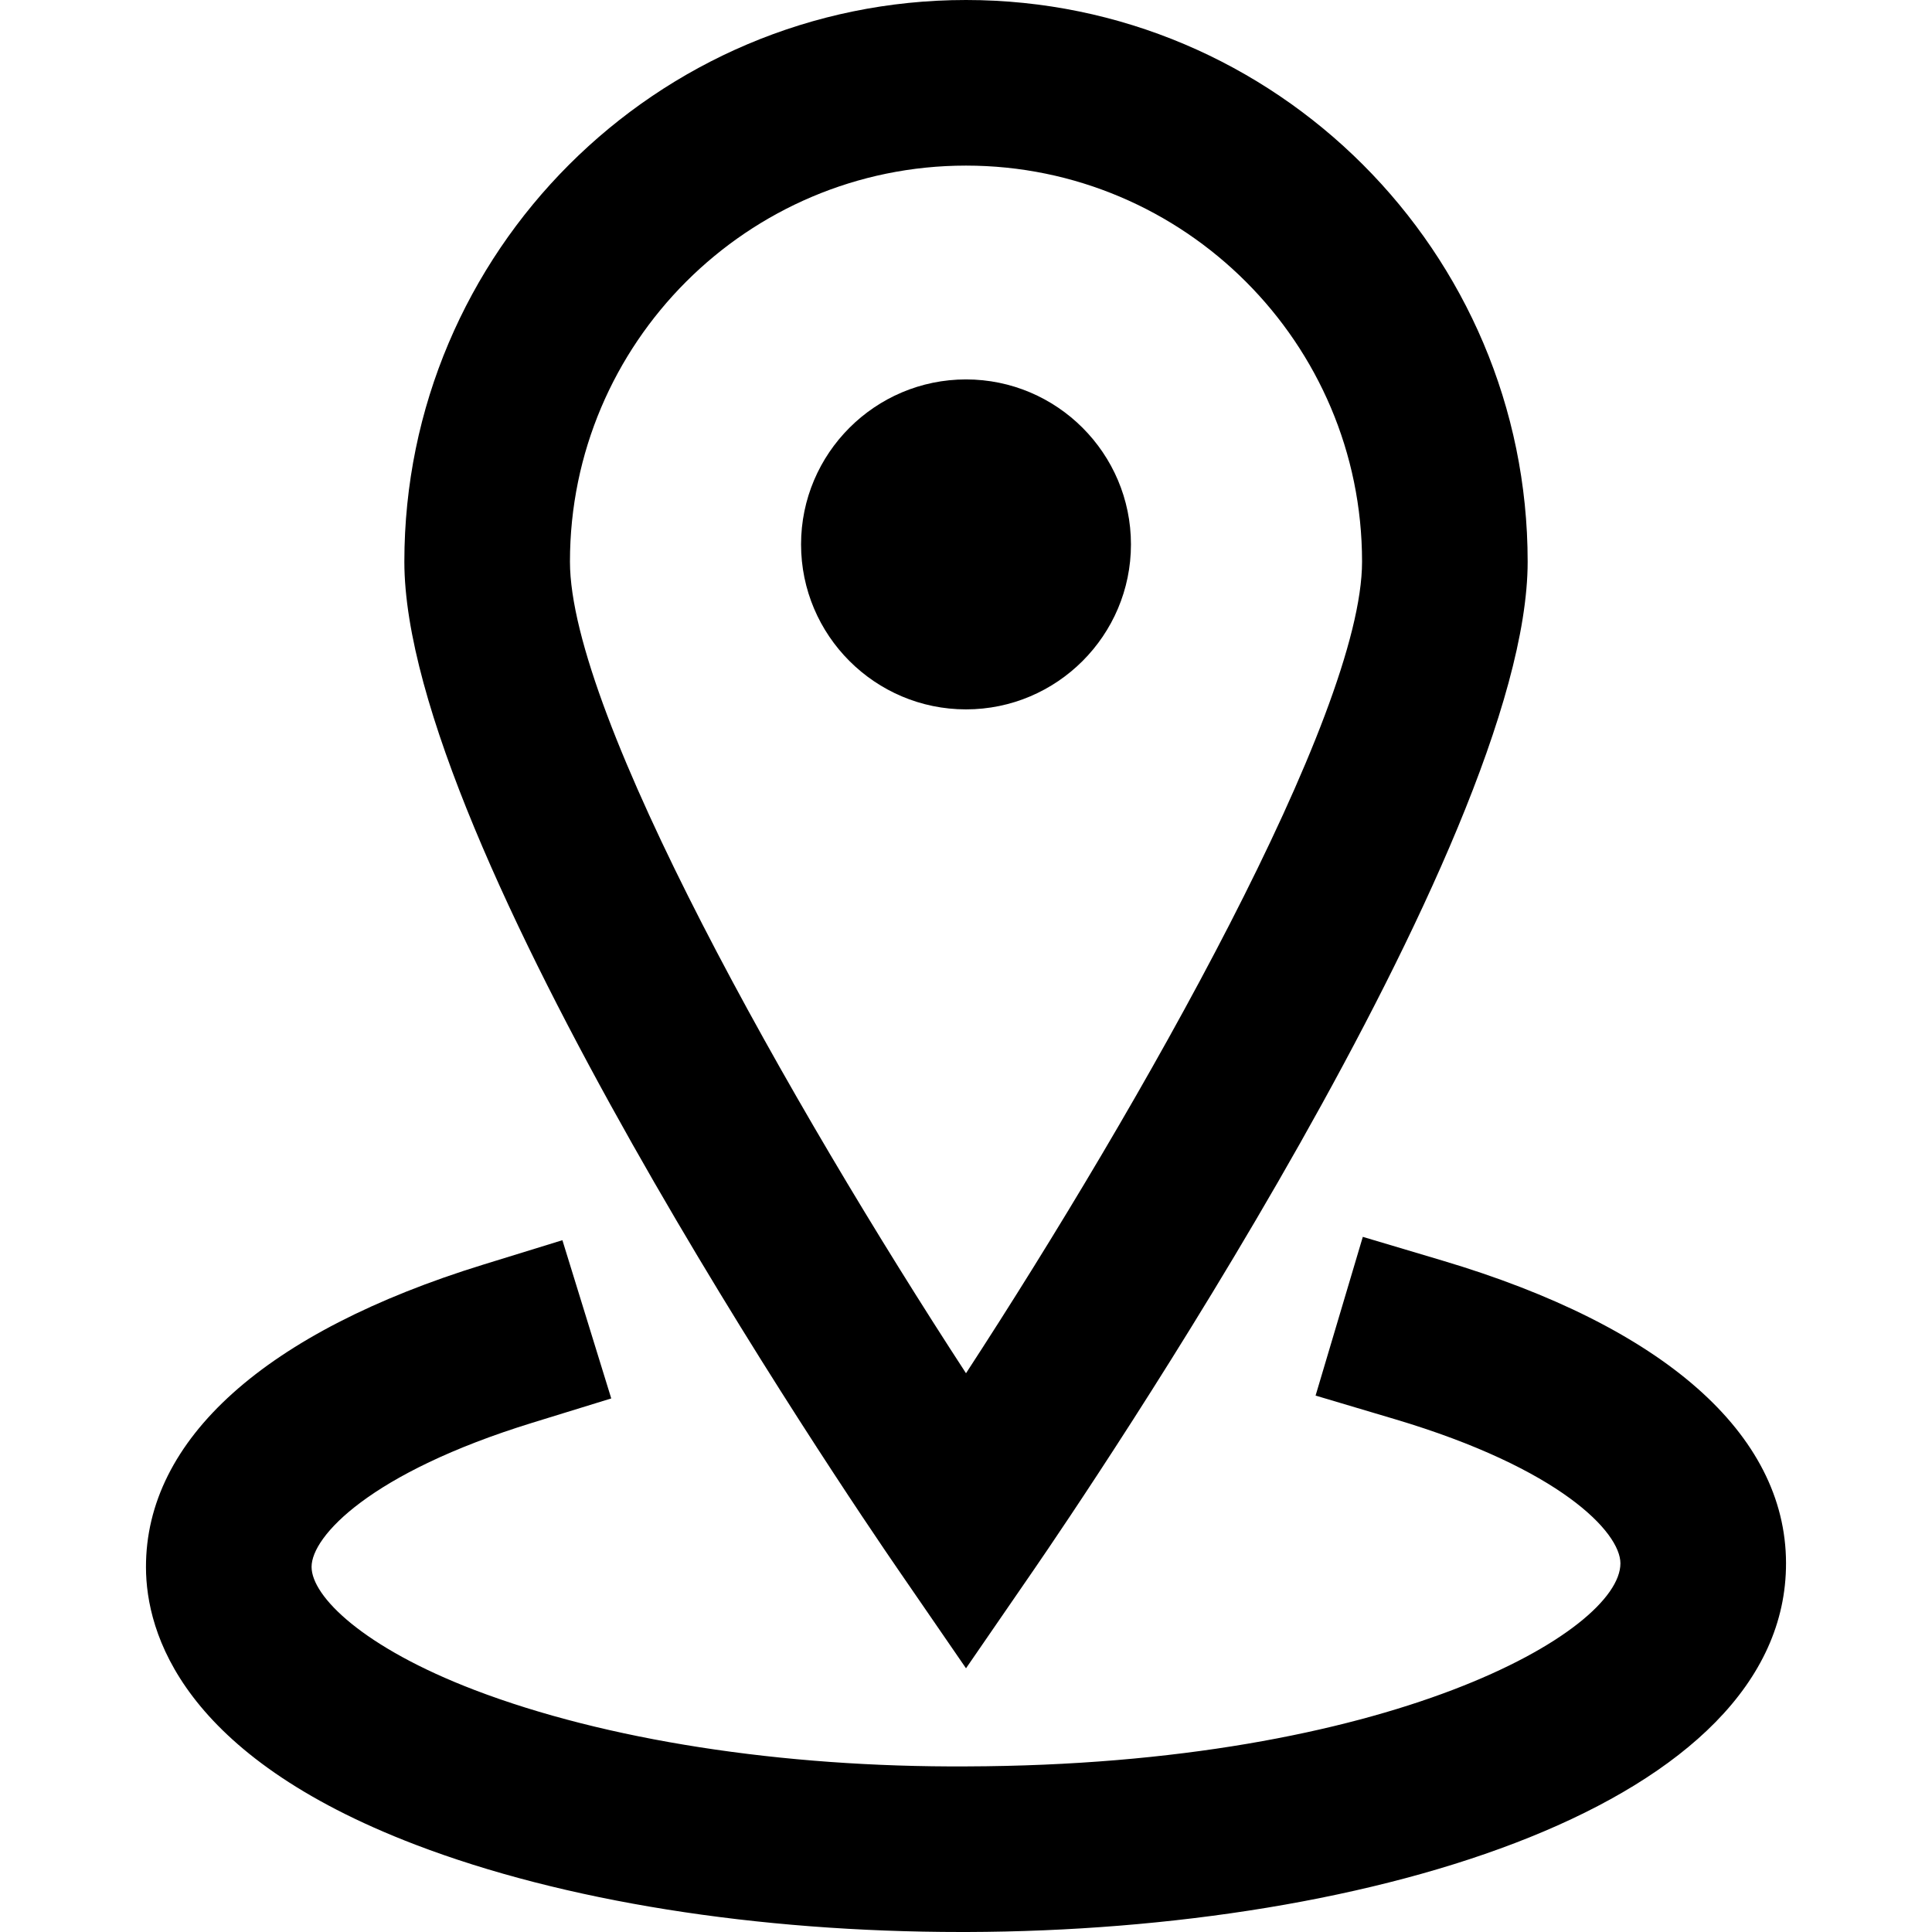 <?xml version="1.0" encoding="iso-8859-1"?>
<!-- Generator: Adobe Illustrator 18.1.1, SVG Export Plug-In . SVG Version: 6.00 Build 0)  -->
<svg version="1.1" id="Capa_1" xmlns="http://www.w3.org/2000/svg" xmlns:xlink="http://www.w3.org/1999/xlink" x="0px" y="0px"
	 viewBox="0 0 174.239 174.239" style="enable-background:new 0 0 174.239 174.239;" xml:space="preserve">
<g>
	<path d="M87.12,150.456l6.155-8.943c4.55-6.621,44.498-65.427,44.498-90.861C137.773,22.723,115.049,0,87.12,0
		S36.467,22.723,36.467,50.653c0,25.436,39.948,84.239,44.503,90.861L87.12,150.456z M87.12,14.935
		c19.694,0,35.718,16.024,35.718,35.718c0,13.8-19.908,48.927-35.718,73.194C71.31,99.585,51.402,64.462,51.402,50.653
		C51.402,30.959,67.425,14.935,87.12,14.935z"/>
	<path d="M130.062,113.679l-7.156-2.132l-4.259,14.315l7.156,2.129c14.906,4.439,20.331,10.204,20.336,12.997
		c0.015,6.162-20.783,18.209-58.966,18.316c-16.719,0.097-32.616-2.399-44.352-6.882c-10.102-3.86-14.716-8.464-14.721-11.106
		c-0.01-2.757,5.28-8.491,19.889-12.997l7.137-2.2l-4.405-14.271l-7.137,2.202c-19.651,6.062-30.453,15.761-30.419,27.308
		c0.015,5.878,3.199,16.943,24.323,25.015c13.287,5.078,30.745,7.866,49.214,7.866c0.17,0,0.34,0,0.51,0
		c36.749-0.102,73.92-11.571,73.862-33.287C161.045,129.309,150.033,119.622,130.062,113.679z"/>
	<path d="M101.996,49.097c0-8.204-6.675-14.879-14.876-14.879s-14.876,6.675-14.876,14.879s6.675,14.879,14.876,14.879
		S101.996,57.301,101.996,49.097z M87.12,56.508L87.12,56.508L87.12,56.508L87.12,56.508L87.12,56.508z"/>
</g>
<g>
</g>
<g>
</g>
<g>
</g>
<g>
</g>
<g>
</g>
<g>
</g>
<g>
</g>
<g>
</g>
<g>
</g>
<g>
</g>
<g>
</g>
<g>
</g>
<g>
</g>
<g>
</g>
<g>
</g>
</svg>

